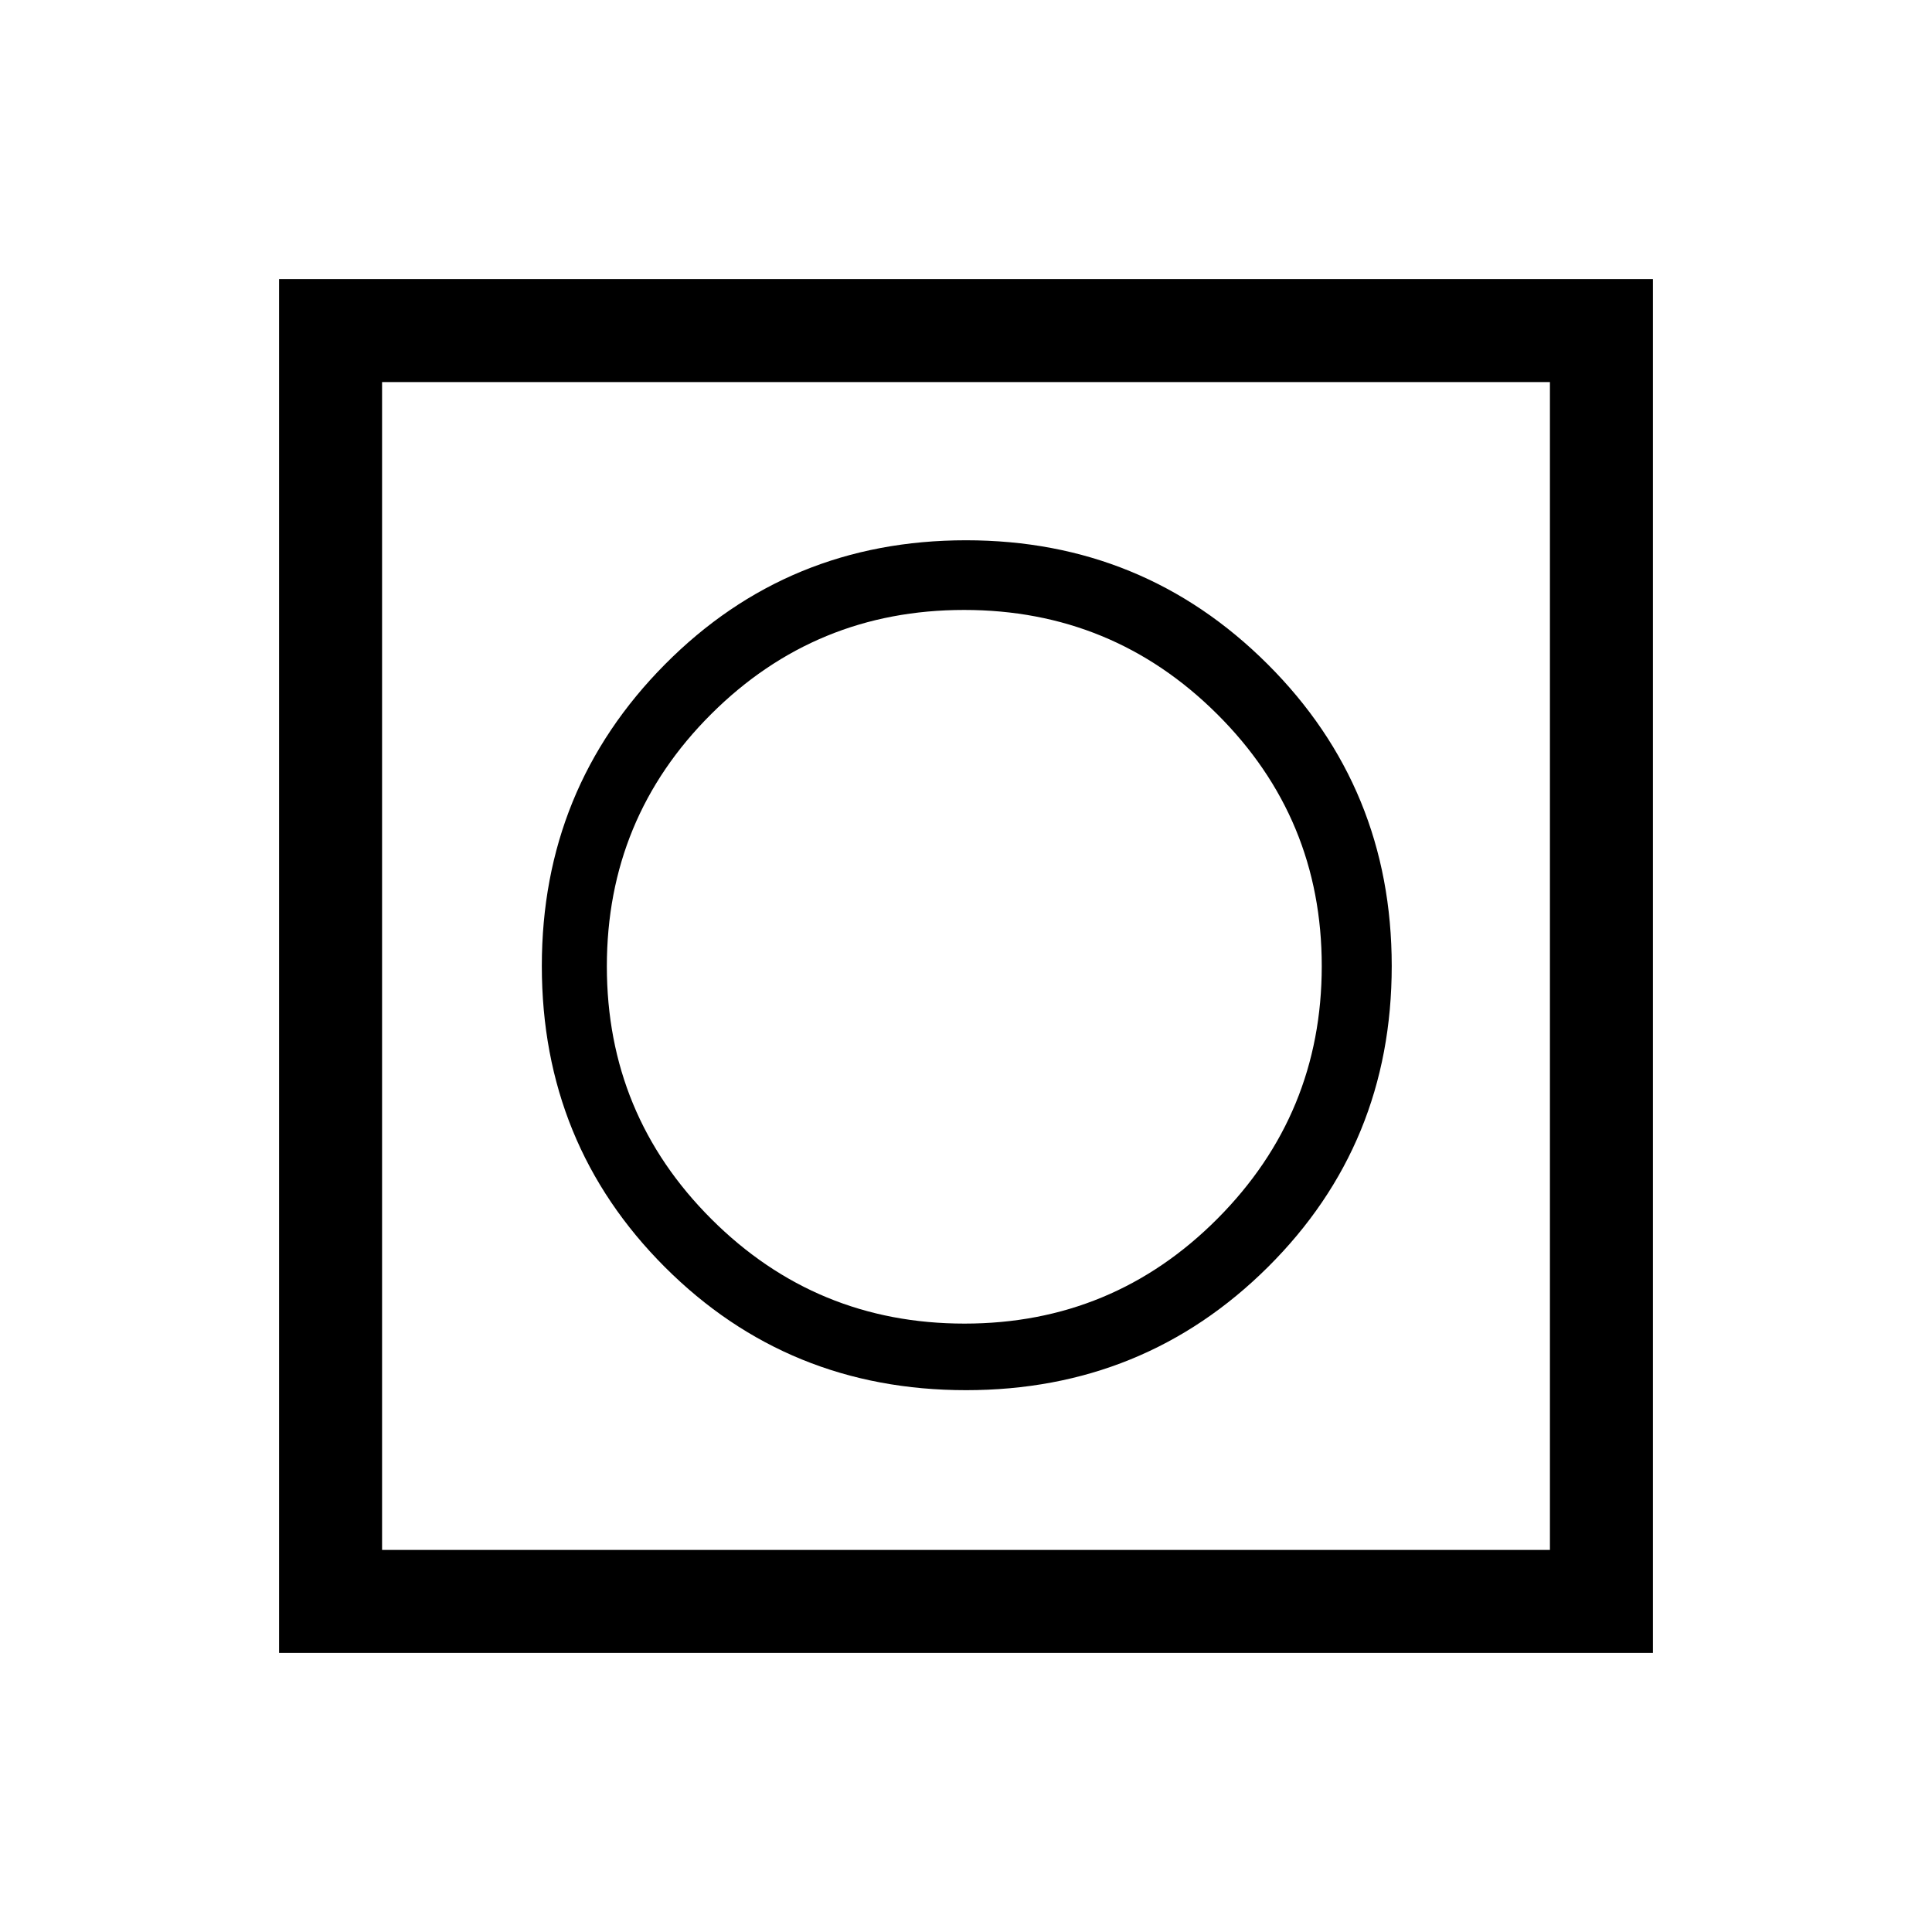 <svg xmlns="http://www.w3.org/2000/svg" height="40" viewBox="0 -960 960 960" width="40"><path d="M138.67-138.67v-682.66h682.66v682.66H138.67Zm51.18-51.18h580.3v-580.3h-580.3v580.3Zm0 0v-580.3 580.3ZM480-269.23q88.46 0 150-61.15 61.54-61.16 61.54-149.62 0-88.46-61.7-150-61.7-61.54-149.84-61.54-88.46 0-149.62 61.7-61.15 61.7-61.15 149.84 0 88.46 61.15 149.62 61.16 61.15 149.62 61.15Zm-.74-33.08q-73.72 0-125.72-51.89t-52-125.62q0-73.72 51.9-125.41 51.89-51.69 125.62-51.69 73.72 0 125.71 51.73 52 51.73 52 125.23t-51.89 125.58q-51.9 52.07-125.62 52.07Z"/></svg>